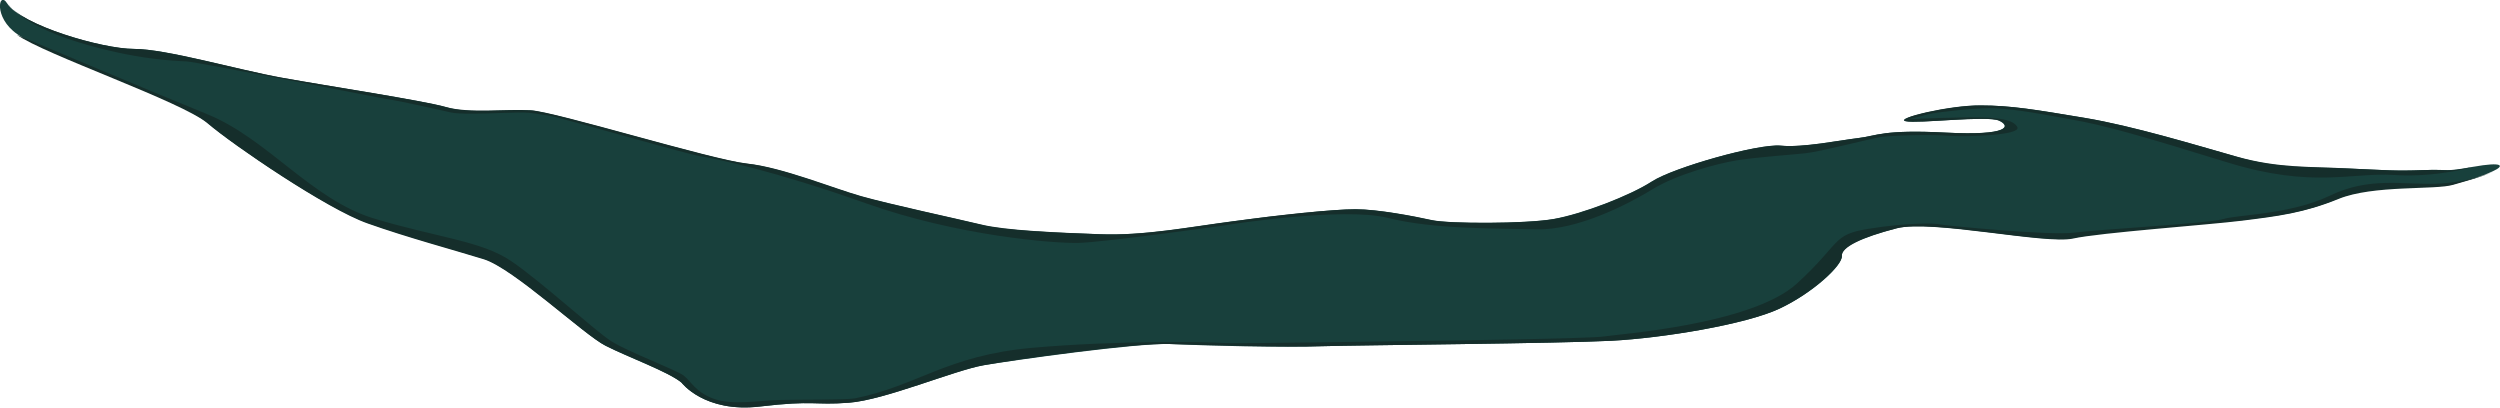 <svg xmlns="http://www.w3.org/2000/svg" viewBox="0 0 460 75">
    <path fill="#18403c" d="M125.4 70.4s4.2 5.6 14.4 4.4c10.2-1.2 9.8-.2 16.4-.7s19.4-6 24.8-6.9 28-4.1 34.3-3.9c6.3.3 21.3.7 28 .4 6.7-.2 43.7-.5 53.2-1s24.7-3 30.9-5.9c6.2-2.9 11.7-8 11.5-9.7s3.5-3.4 10.1-5.1c6.5-1.7 27.3 3 32.4 1.8s24.9-2.6 31.2-3.3c6.4-.8 11.3-1.3 17.7-4s17.8-1.7 21.1-2.6 4.9-1.3 7.3-2.4c2.2-1 1.9-1.8-3.7-.8-5.5 1-4 .4-9.2.6s-6.9 0-13.8-.3-12.9.1-20.6-2.2c-7.7-2.2-18.9-5.6-27.8-7.1s-13.5-2.3-19.2-2.3c-5.6 0-15.9 2.4-13.8 2.9s15-1.1 17.2-.1c2.2 1 1.8 2.8-9.8 2.2-11.6-.6-12.7.6-16.1 1s-10.2 1.8-14.3 1.4c-4.1-.4-19.7 4-23.7 6.6s-12.9 6-18.1 6.9c-5.2.9-19.4.9-22.5.2-3.1-.7-9.9-2-14-2s-14 1.1-22.4 2.2-16.5 2.7-24.6 2.4c-8.1-.3-17.4-.6-22-1.8-4.5-1.1-16.7-3.7-22-5.2-5.3-1.5-14.5-5.3-21-6-6.5-.7-35.4-9.6-39.8-9.8s-11.3.7-15.5-.6c-4.2-1.2-21.9-3.9-30.2-5.4S30.5 9 24.6 9C18.7 9 3.8 4.6 1.3.6-.2-1.8-1.3 3.2 3.2 6.3c5 3.5 30.3 12.2 35 16.3s22 15.8 29.4 18.4 15.9 4.9 21.4 6.6c5.5 1.7 18.5 14 22.4 16 4 2.1 11.6 4.8 14 6.8z"/>
    <path fill="#152E2B" d="M458.7 31.6c-2.4 1.1-4 1.4-7.3 2.4s-14.7 0-21.1 2.6-11.3 3.2-17.7 4c-6.4.8-26.2 2.2-31.2 3.3S355.5 40.4 349 42c-6.5 1.7-10.2 3.5-10.1 5.1s-5.3 6.8-11.5 9.7c-6.2 2.9-21.4 5.4-30.9 5.9s-46.5.8-53.2 1c-6.7.2-21.6-.2-28-.4-6.3-.3-28.9 2.9-34.3 3.9-5.5 1-18.2 6.4-24.8 6.9s-6.2-.5-16.4.7-14.4-4.4-14.4-4.4c-2.4-2-10-4.8-14-6.8S94.5 49.4 89 47.7s-14.1-4-21.4-6.6c-7.4-2.6-24.7-14.4-29.4-18.4S8.1 10 3.1 6.4c0 0 23.9 10.1 35 14.6s19.2 15.7 30.7 19.2C80.4 43.7 88.5 44.3 94 48s15.5 12.9 18.5 14.8c3 1.9 12 5.3 13.3 6.3 1.3 1 2.2 3.1 5.6 4.3s8.3.3 11.7.2 12.5 0 14.2-.3c11.5-2.3 16.9-7.9 32.6-9.3 15.7-1.4 32.7-1.1 35-.9 2.3.2 36.2-.4 38.2-.4 1.9 0 29.9-.4 32.1-.8 2.3-.4 27-2.1 35.4-9.7 8.3-7.6 6.4-9 13.2-10.1 6.8-1.1 12.3-1.1 13.2-.8 1 .2 20.2 2.1 24.7 1.5s24.9-1.7 27.4-2.5 12.3-.8 19.6-4.3 13.2-2 19.5-2.2c6.2-.2 10.5-2.2 10.5-2.2z"/>
    <path fill="#152E2B" d="M1.4.6C3.8 4.6 18.8 9 24.7 9c5.9 0 18.9 3.8 27.2 5.3s26 4.2 30.2 5.4c4.2 1.2 11.2.3 15.6.6 4.4.2 33.3 9.1 39.8 9.8 6.5.7 15.7 4.5 21 6 5.3 1.5 17.4 4.1 22 5.2 4.5 1.1 13.9 1.5 22 1.8s16.2-1.3 24.6-2.4c8.4-1.2 18.3-2.2 22.4-2.2 4.1 0 10.8 1.3 14 2s17.3.7 22.5-.2 14-4.3 18-6.9 19.6-7 23.7-6.6 10.9-1 14.3-1.4 4.5-1.6 16.1-1c11.6.6 12-1.2 9.8-2.2s-15 .6-17.2.1 8.1-3 13.8-2.9c5.5 0 10.1.8 18.6 2.2.2 0 .4.1.6.1 8.9 1.5 20 4.9 27.8 7.1s13.7 1.8 20.6 2.2c6.9.3 8.6.5 13.8.3s3.7.5 9.2-.6c0 0-6.7 2-14.6 1.5-7.9-.5-15 2.5-30.6-2.3s-22.3-6.8-29.2-8c-6.9-1.3-11.6-2-14.6-2s-10.2.8-11.2 1.1-3.5.9-3.5.9 10.1-.4 13.2-.3c3.1.1 5.9.4 6.6 1.8.7 1.5-9.1 1.8-12.4 1.6-3.3-.3-10.3-.1-12.7.2-2.3.4-11.1 2.7-13.9 3-2.8.3-8.8.7-12.6 1.3-3.7.6-11.1 2.6-15.5 5.3s-13.8 7.6-21.4 7.4c-7.6-.2-19 0-27.3-2.1s-29.8 1.3-29.6 1.3-22.8 3.2-27.4 3.3-22.2-1.3-39.1-7.3-27.6-8.2-30.2-8.6c-2.7-.4-25.6-7.1-28-7.5-2.4-.3-2.8-.6-5.4-.6s-10.5.5-12.7 0c-2.2-.5-9.2-2.1-12-2.5-2.8-.5-34.7-6.8-36.7-6.9-2-.1-9.5-.3-20.1-3.6S1.4.6 1.4.6z"/>
</svg>
